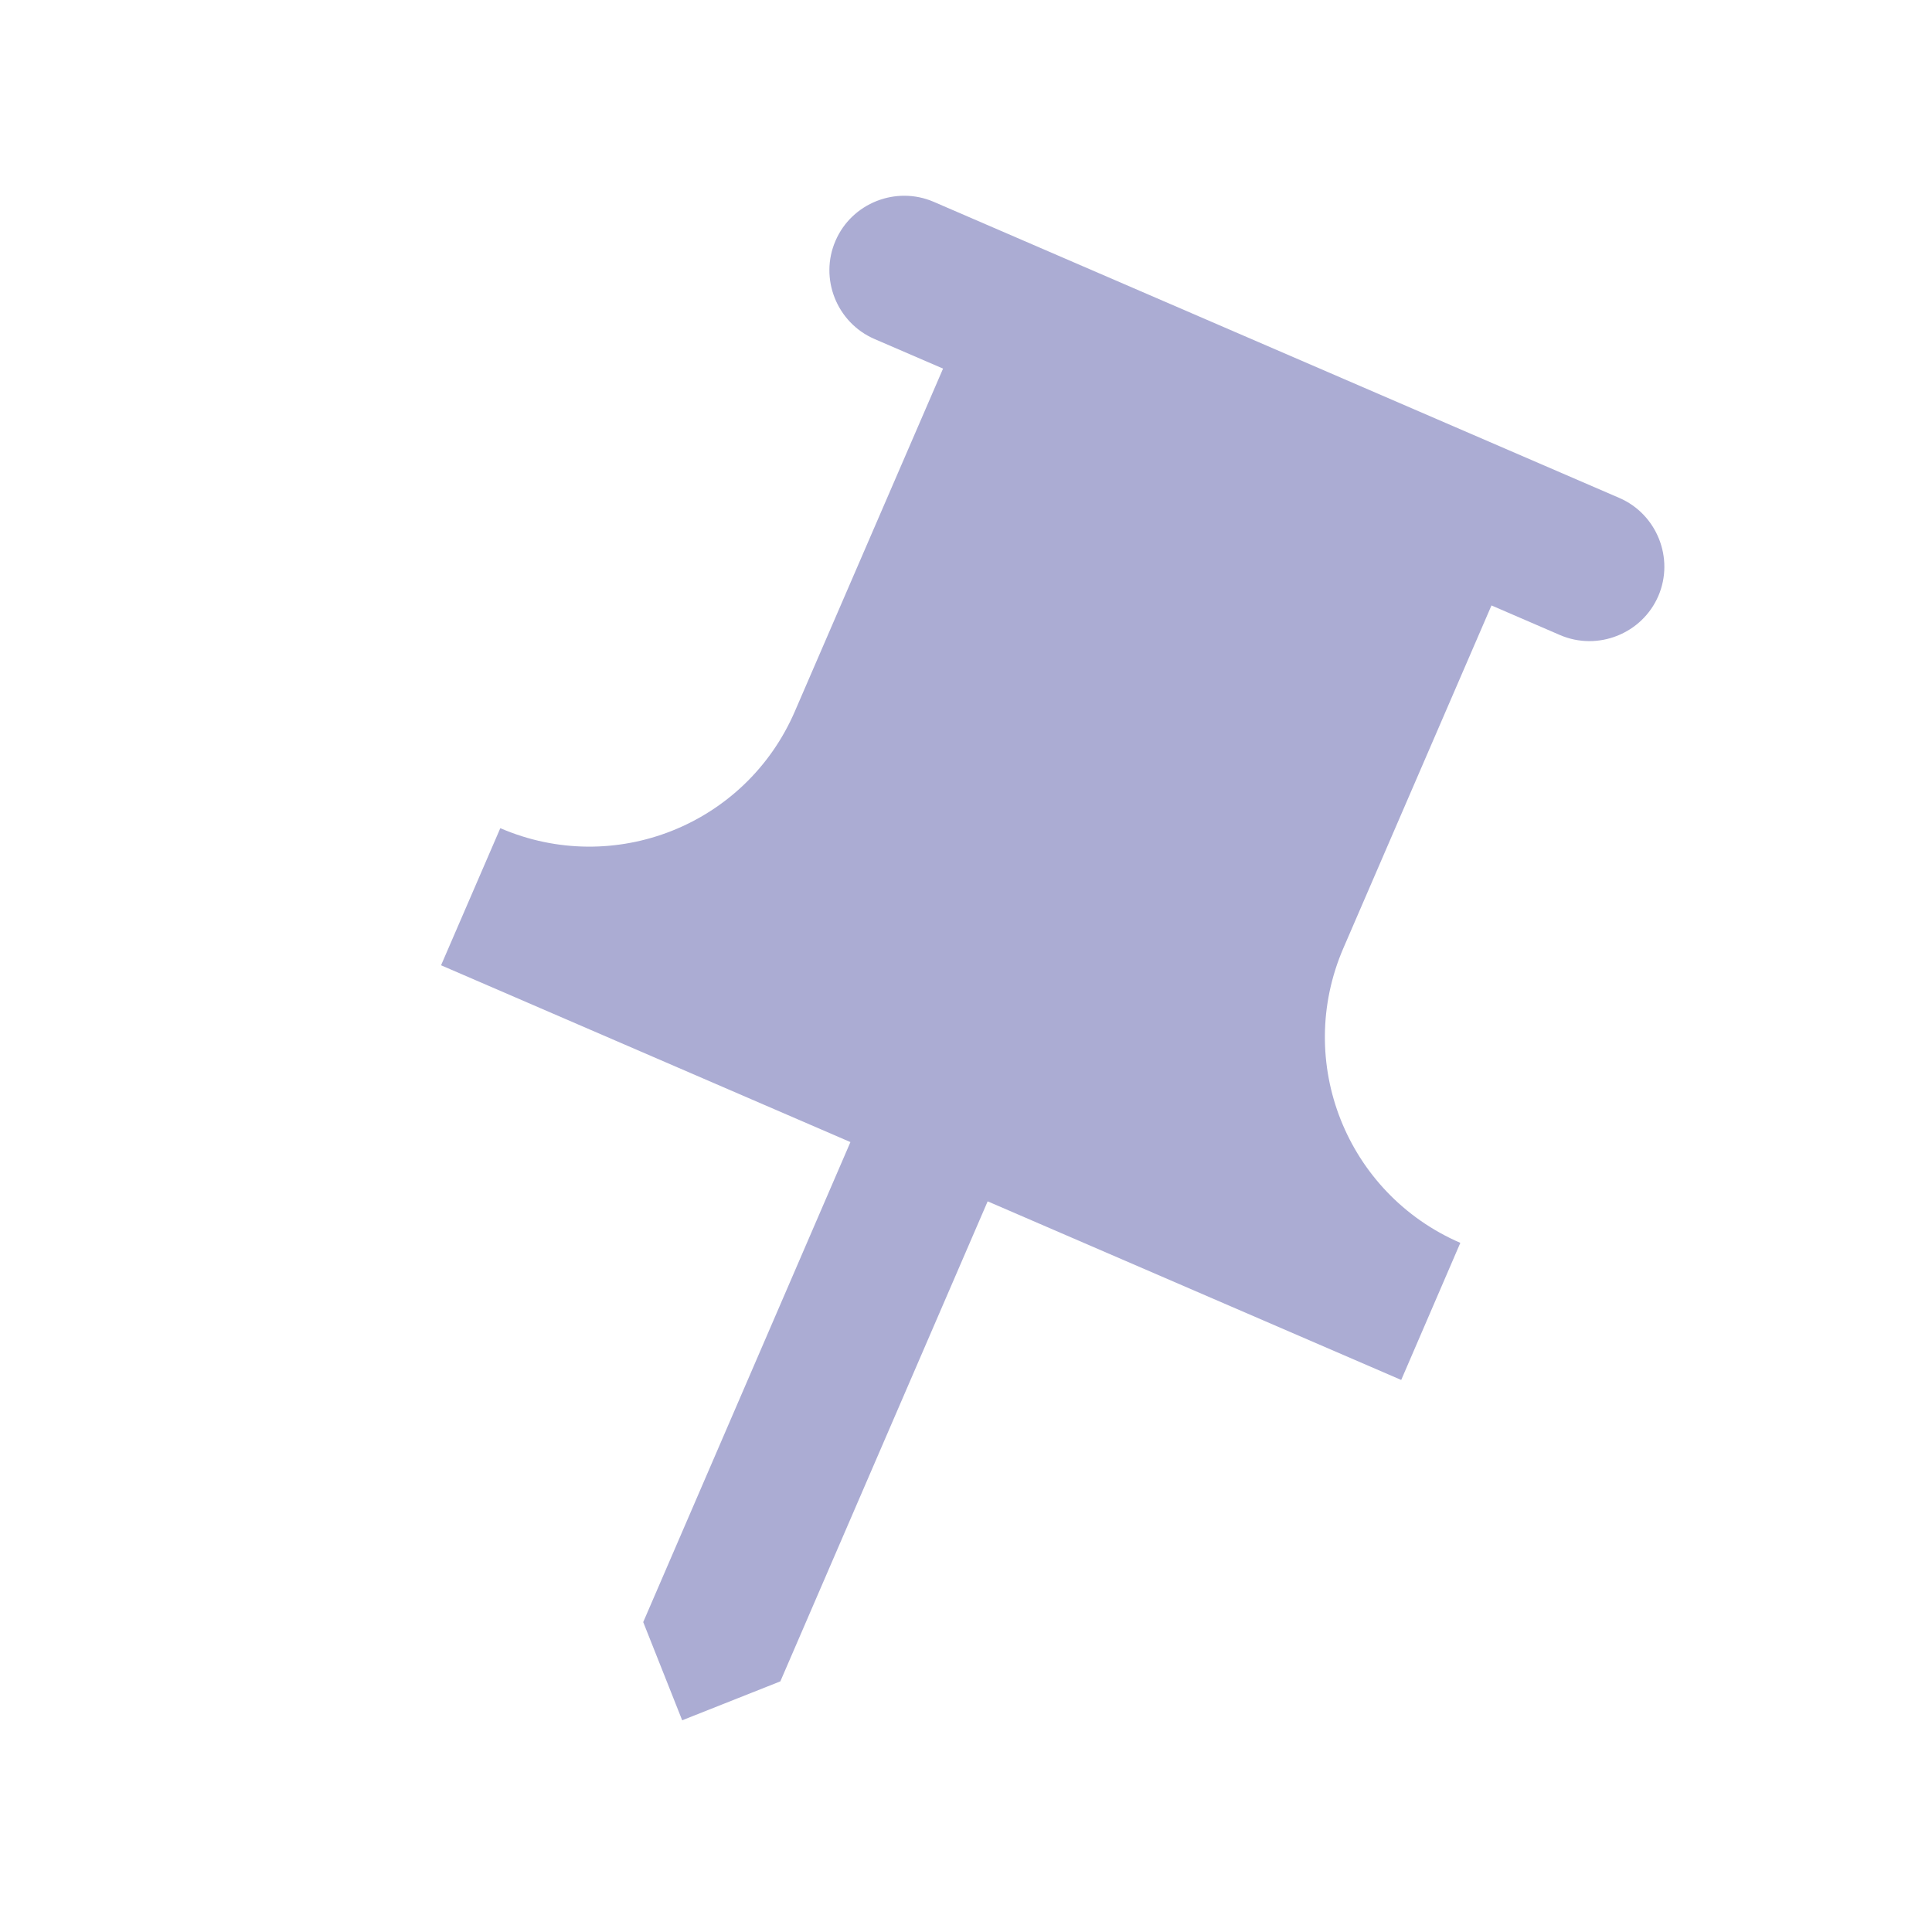 <svg width="72" height="72" viewBox="0 0 72 72" xmlns="http://www.w3.org/2000/svg">
<rect fill="none" width="72" height="72"/> 
<path fill="#ABACD3" d="M50.063,35.336l5.52-12.773l2.555,1.104c1.406,0.605,3.053-0.048,3.662-1.453l0,0

						c0.606-1.403-0.05-3.05-1.45-3.656L34.795,7.521c-1.405-0.605-3.055,0.048-3.658,1.453l0,0

						c-0.609,1.403,0.045,3.05,1.451,3.659l2.557,1.104l-5.522,12.771c-1.832,4.242-6.735,6.186-10.978,4.356l0,0l-2.208,5.109

						l15.256,6.589l-7.722,17.889l1.452,3.659l3.658-1.45l7.726-17.889l15.412,6.656l2.203-5.109l0,0

						C50.18,44.481,48.231,39.58,50.063,35.336z"/>
</svg>